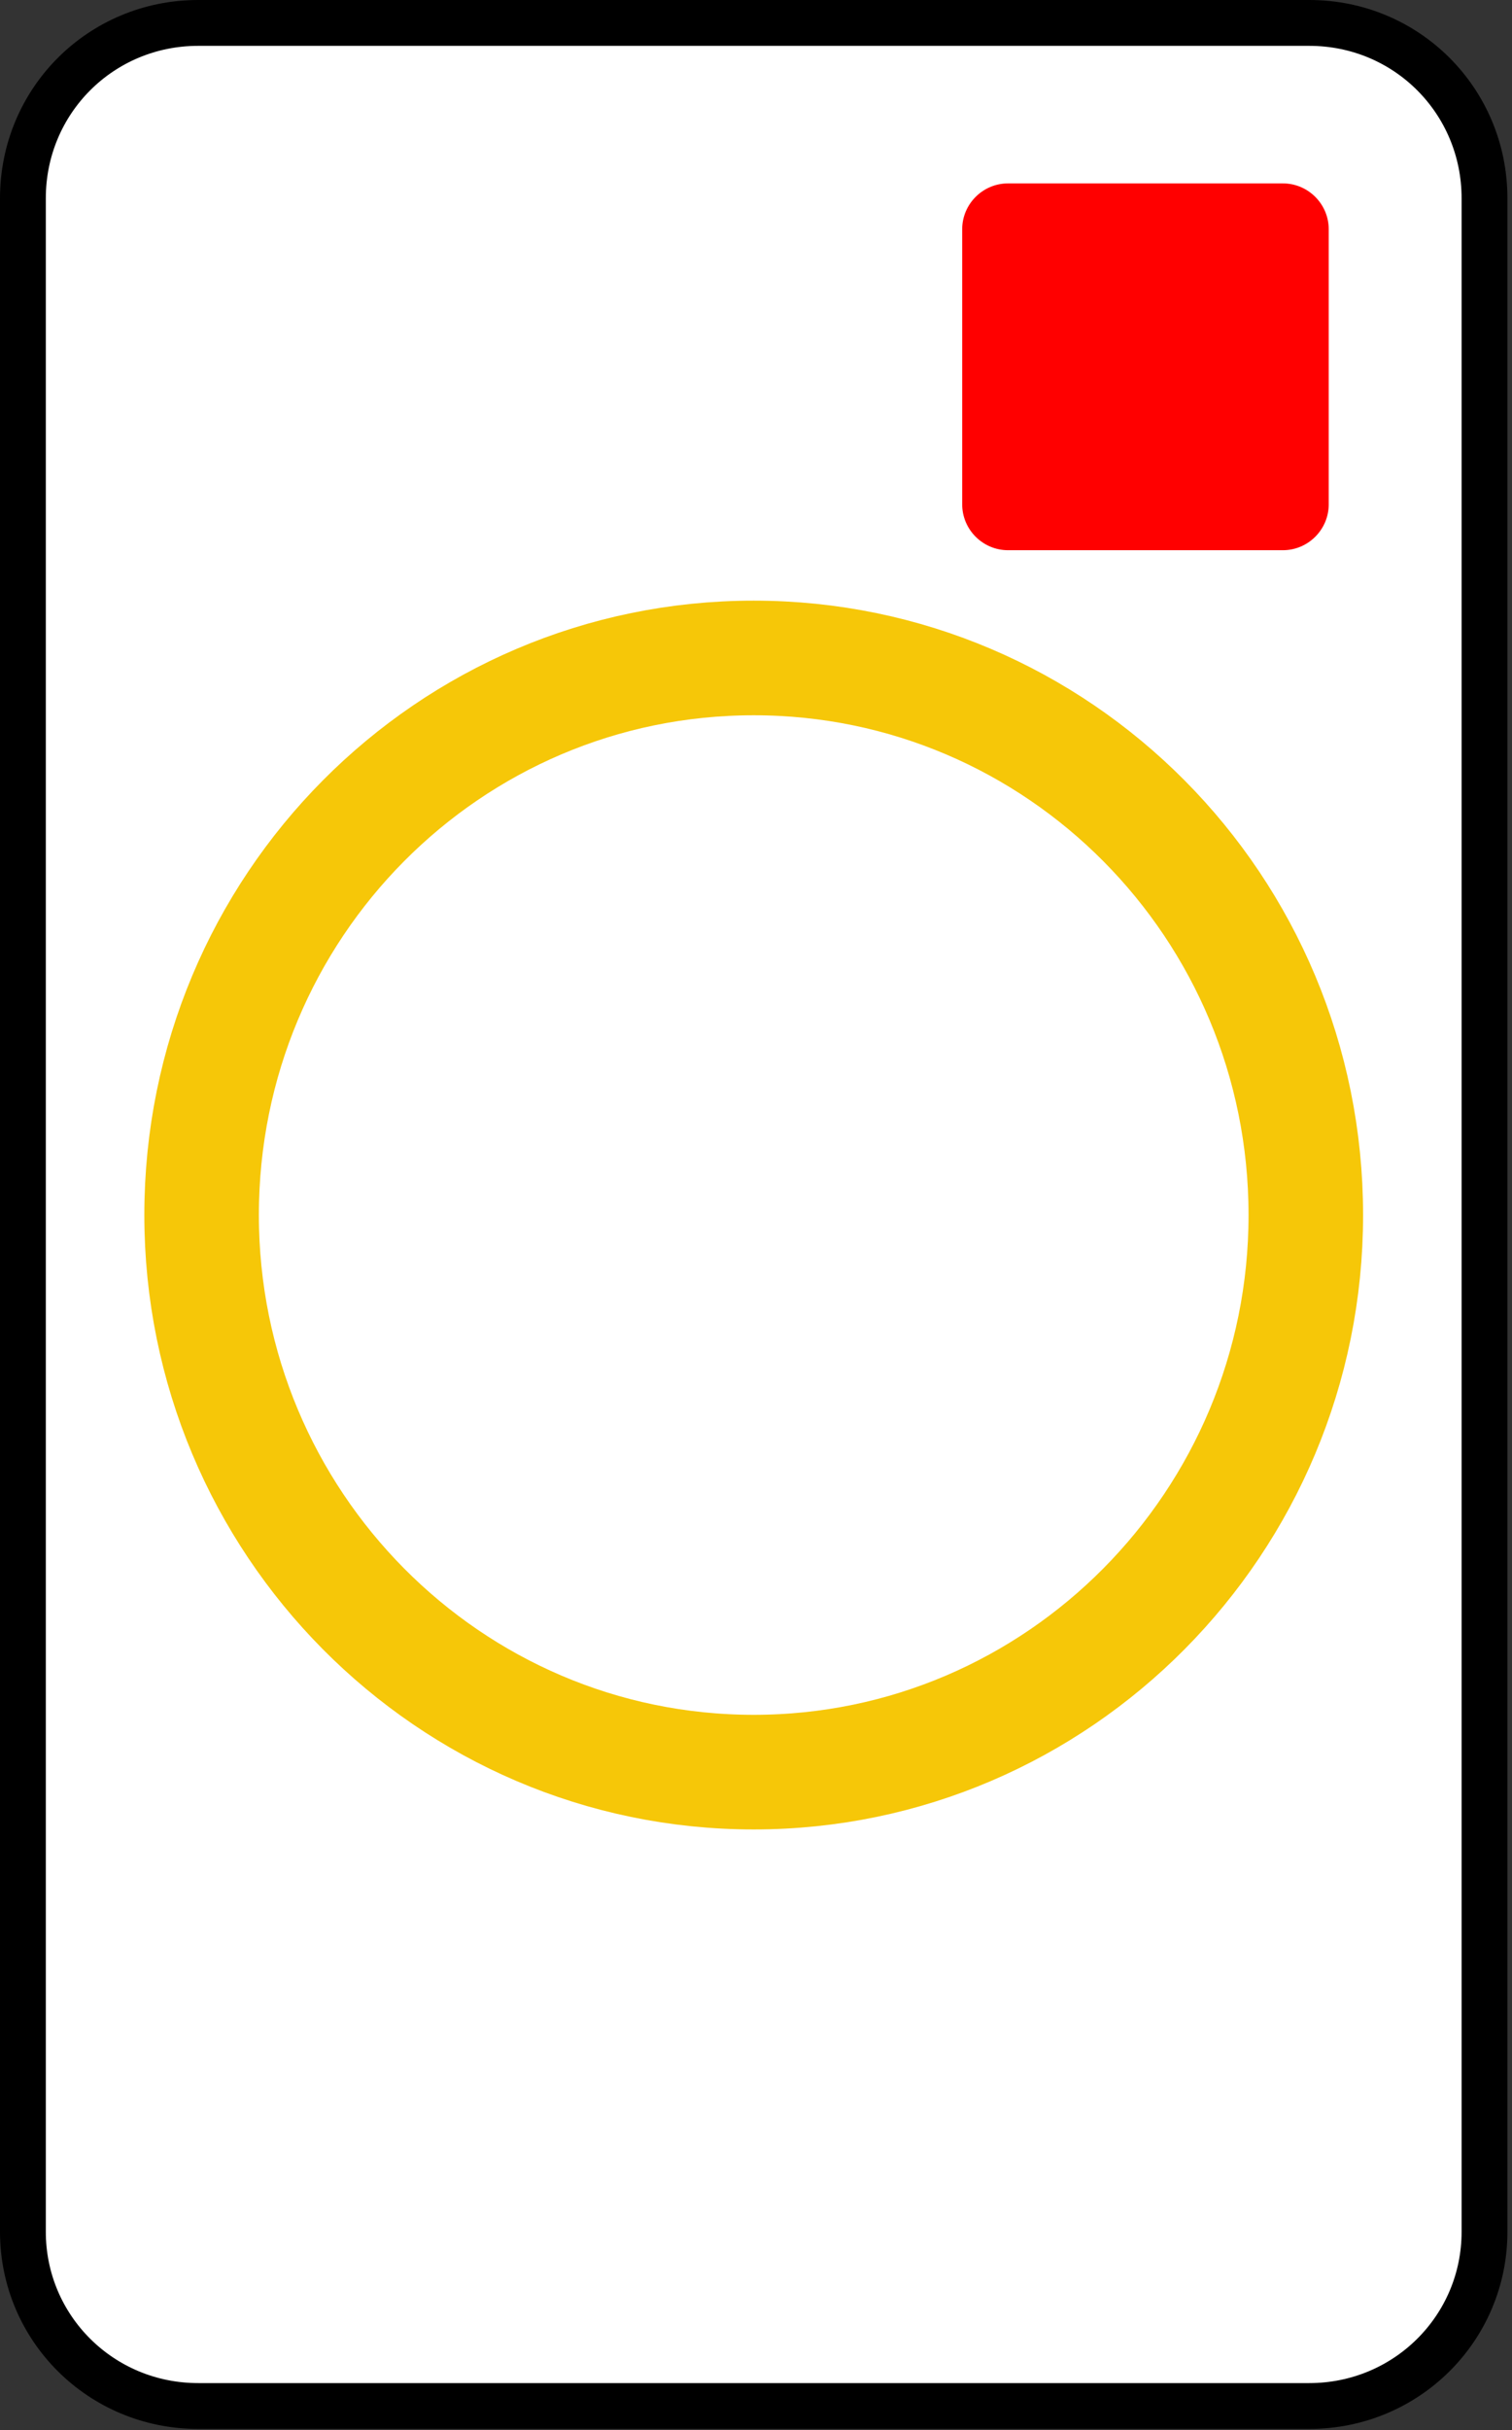 <svg version="1.2" xmlns="http://www.w3.org/2000/svg" viewBox="0 0 132 212" width="132" height="212">
	<rect x="0" y="0" width="132" height="212" fill="#333333" stroke="none"/>
	<title>Zener_Circle_Card-svg</title>
	<style>
		.s0 { fill: #ffffff;stroke: #000000;stroke-linecap: round;stroke-linejoin: round;stroke-width: 4 } 
		.s1 { fill: none;stroke: #f6c708;stroke-linecap: round;stroke-linejoin: round;stroke-width: 10 } 
		.s2 { fill: #ff0000 } 
	</style>
	<g id="g1937">
		<path id="rect2091" class="s0" d="m17.3 2h97c8.5 0 15.3 6.8 15.3 15.3v177.4c0 8.4-6.8 15.2-15.3 15.2h-97c-8.5 0-15.3-6.8-15.3-15.2v-177.4c0-8.5 6.8-15.3 15.3-15.3z"/>
		<path id="path2093" fill-rule="evenodd" class="s1" d="m114 106c0 26.8-21.6 48.6-48.2 48.6-26.6 0-48.2-21.8-48.2-48.6 0-26.9 21.6-48.6 48.2-48.6 26.6 0 48.2 21.7 48.2 48.6z"/>
		<path id="모양 2" class="s2" d="m84 20c0-2.2 1.8-4 4-4h24c2.2 0 4 1.8 4 4v24c0 2.2-1.8 4-4 4h-24c-2.2 0-4-1.8-4-4z"/>
	</g>
</svg>